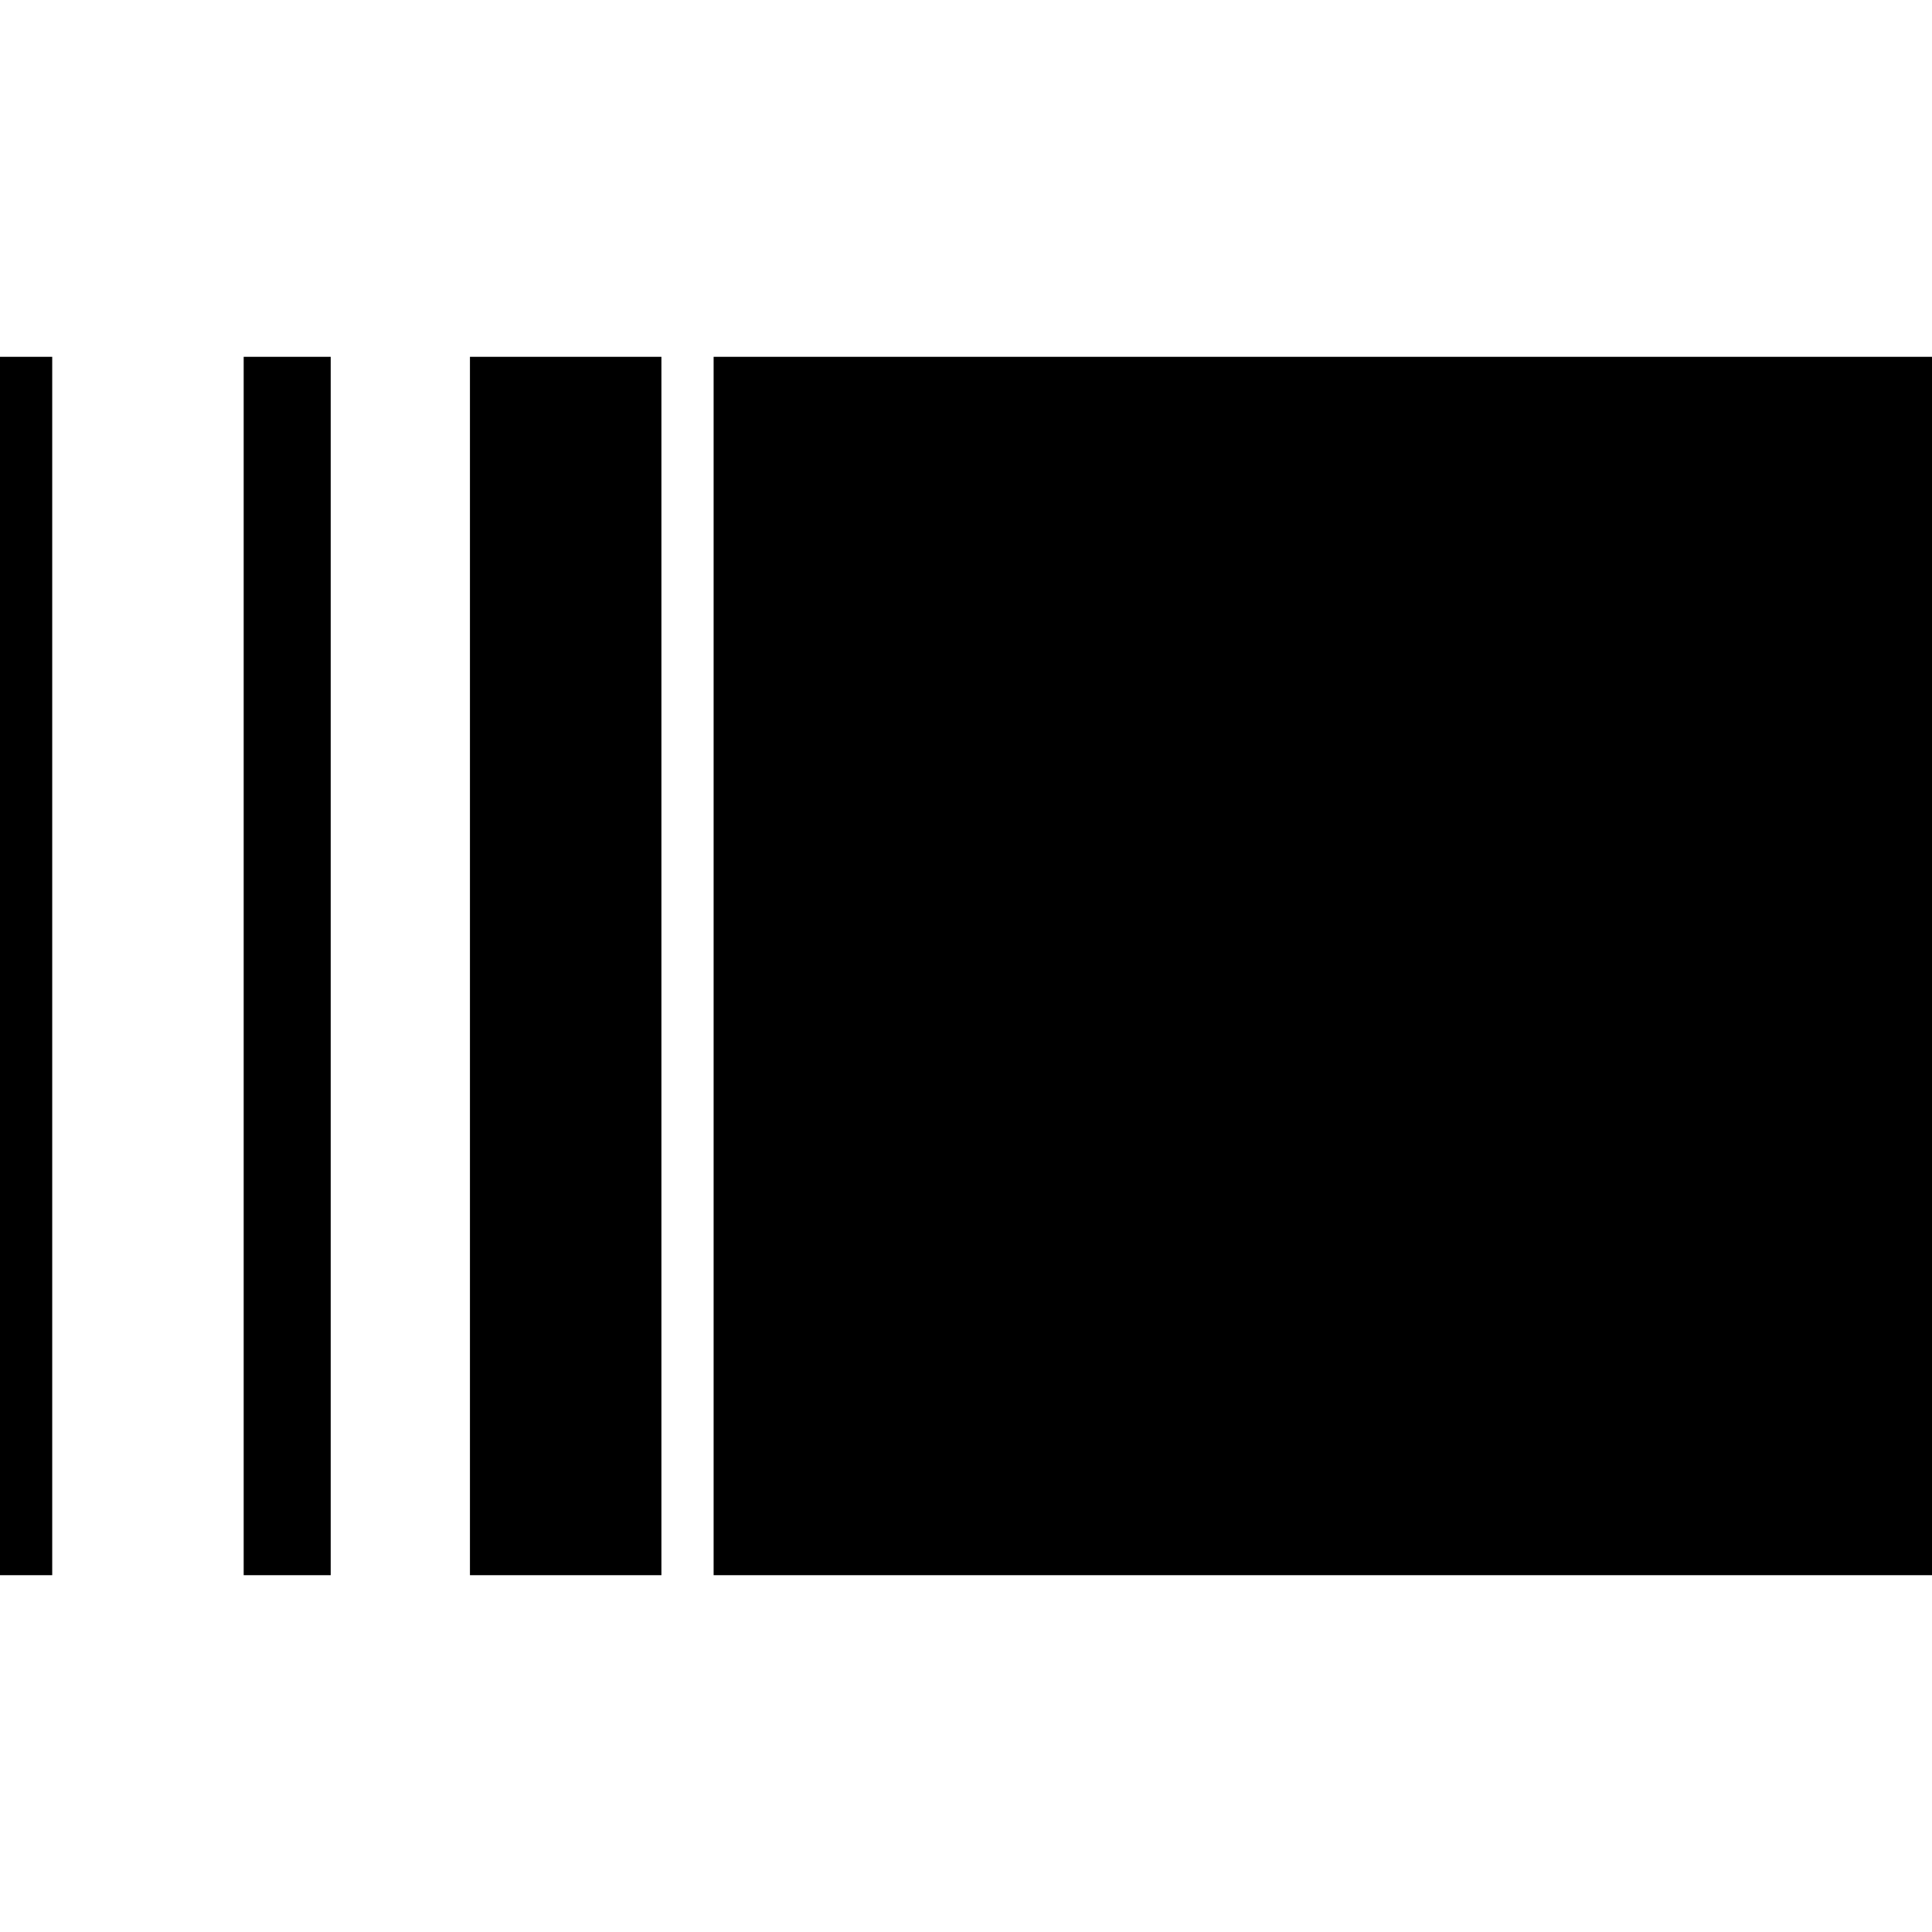 <?xml version="1.0" ?>
<svg xmlns="http://www.w3.org/2000/svg" viewBox="0 0 111 111">
	<path d="M 41.0,90.5 L 111.0,90.5 L 111.0,20.5 L 41.0,20.5 L 41.0,90.5 M 27.0,90.5 L 38.0,90.5 L 38.0,20.5 L 27.0,20.5 L 27.0,90.5 M 14.0,90.5 L 19.0,90.5 L 19.0,20.5 L 14.0,20.5 L 14.0,90.5 M 0.0,90.5 L 3.0,90.5 L 3.0,20.5 L 0.0,20.5 L 0.0,90.5"/>
</svg>